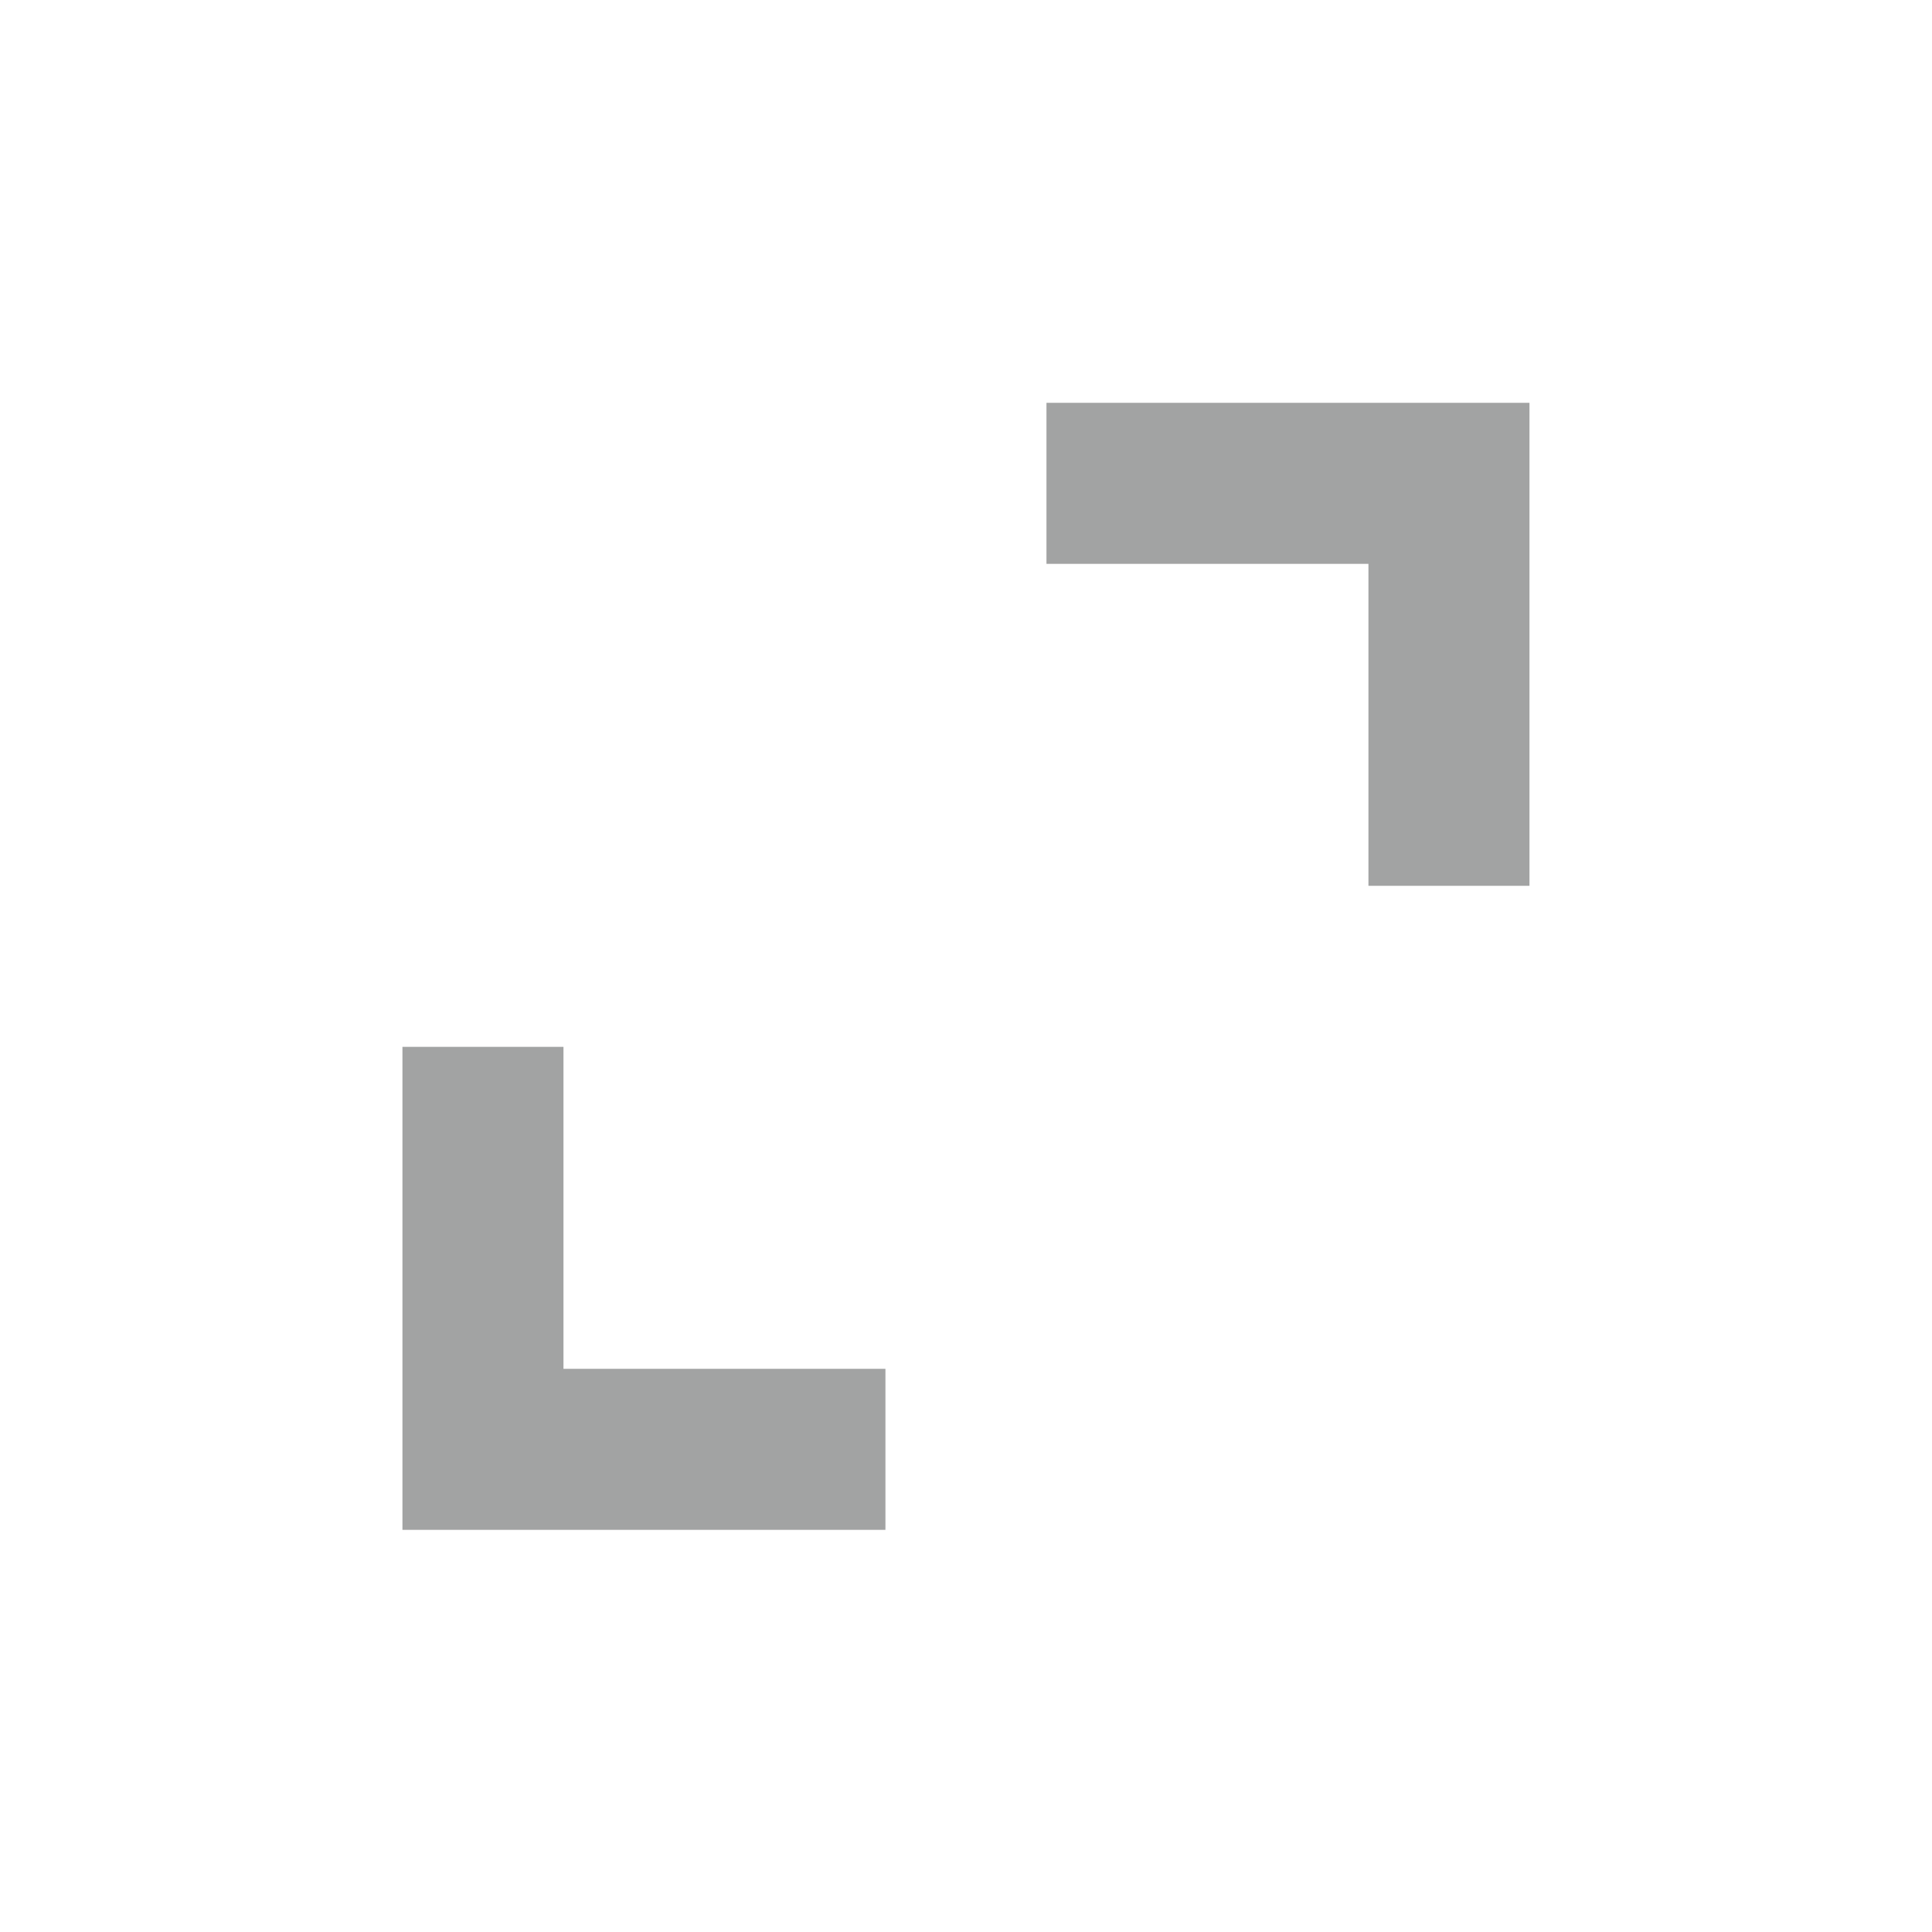 <svg width="20" height="20" viewBox="0 0 20 20" fill="none" xmlns="http://www.w3.org/2000/svg">
<g id="expand_content">
<mask id="mask0_282_10652" style="mask-type:alpha" maskUnits="userSpaceOnUse" x="0" y="0" width="20" height="20">
<rect id="Bounding box" width="20" height="20" fill="#D9D9D9"/>
</mask>
<g mask="url(#mask0_282_10652)">
<path id="expand_content_2" d="M4.166 15.837V10.837H5.833V14.17H9.166V15.837H4.166ZM14.166 9.17V5.837H10.833V4.17H15.833V9.17H14.166Z" fill="#A2A3A3"/>
</g>
</g>
</svg>
